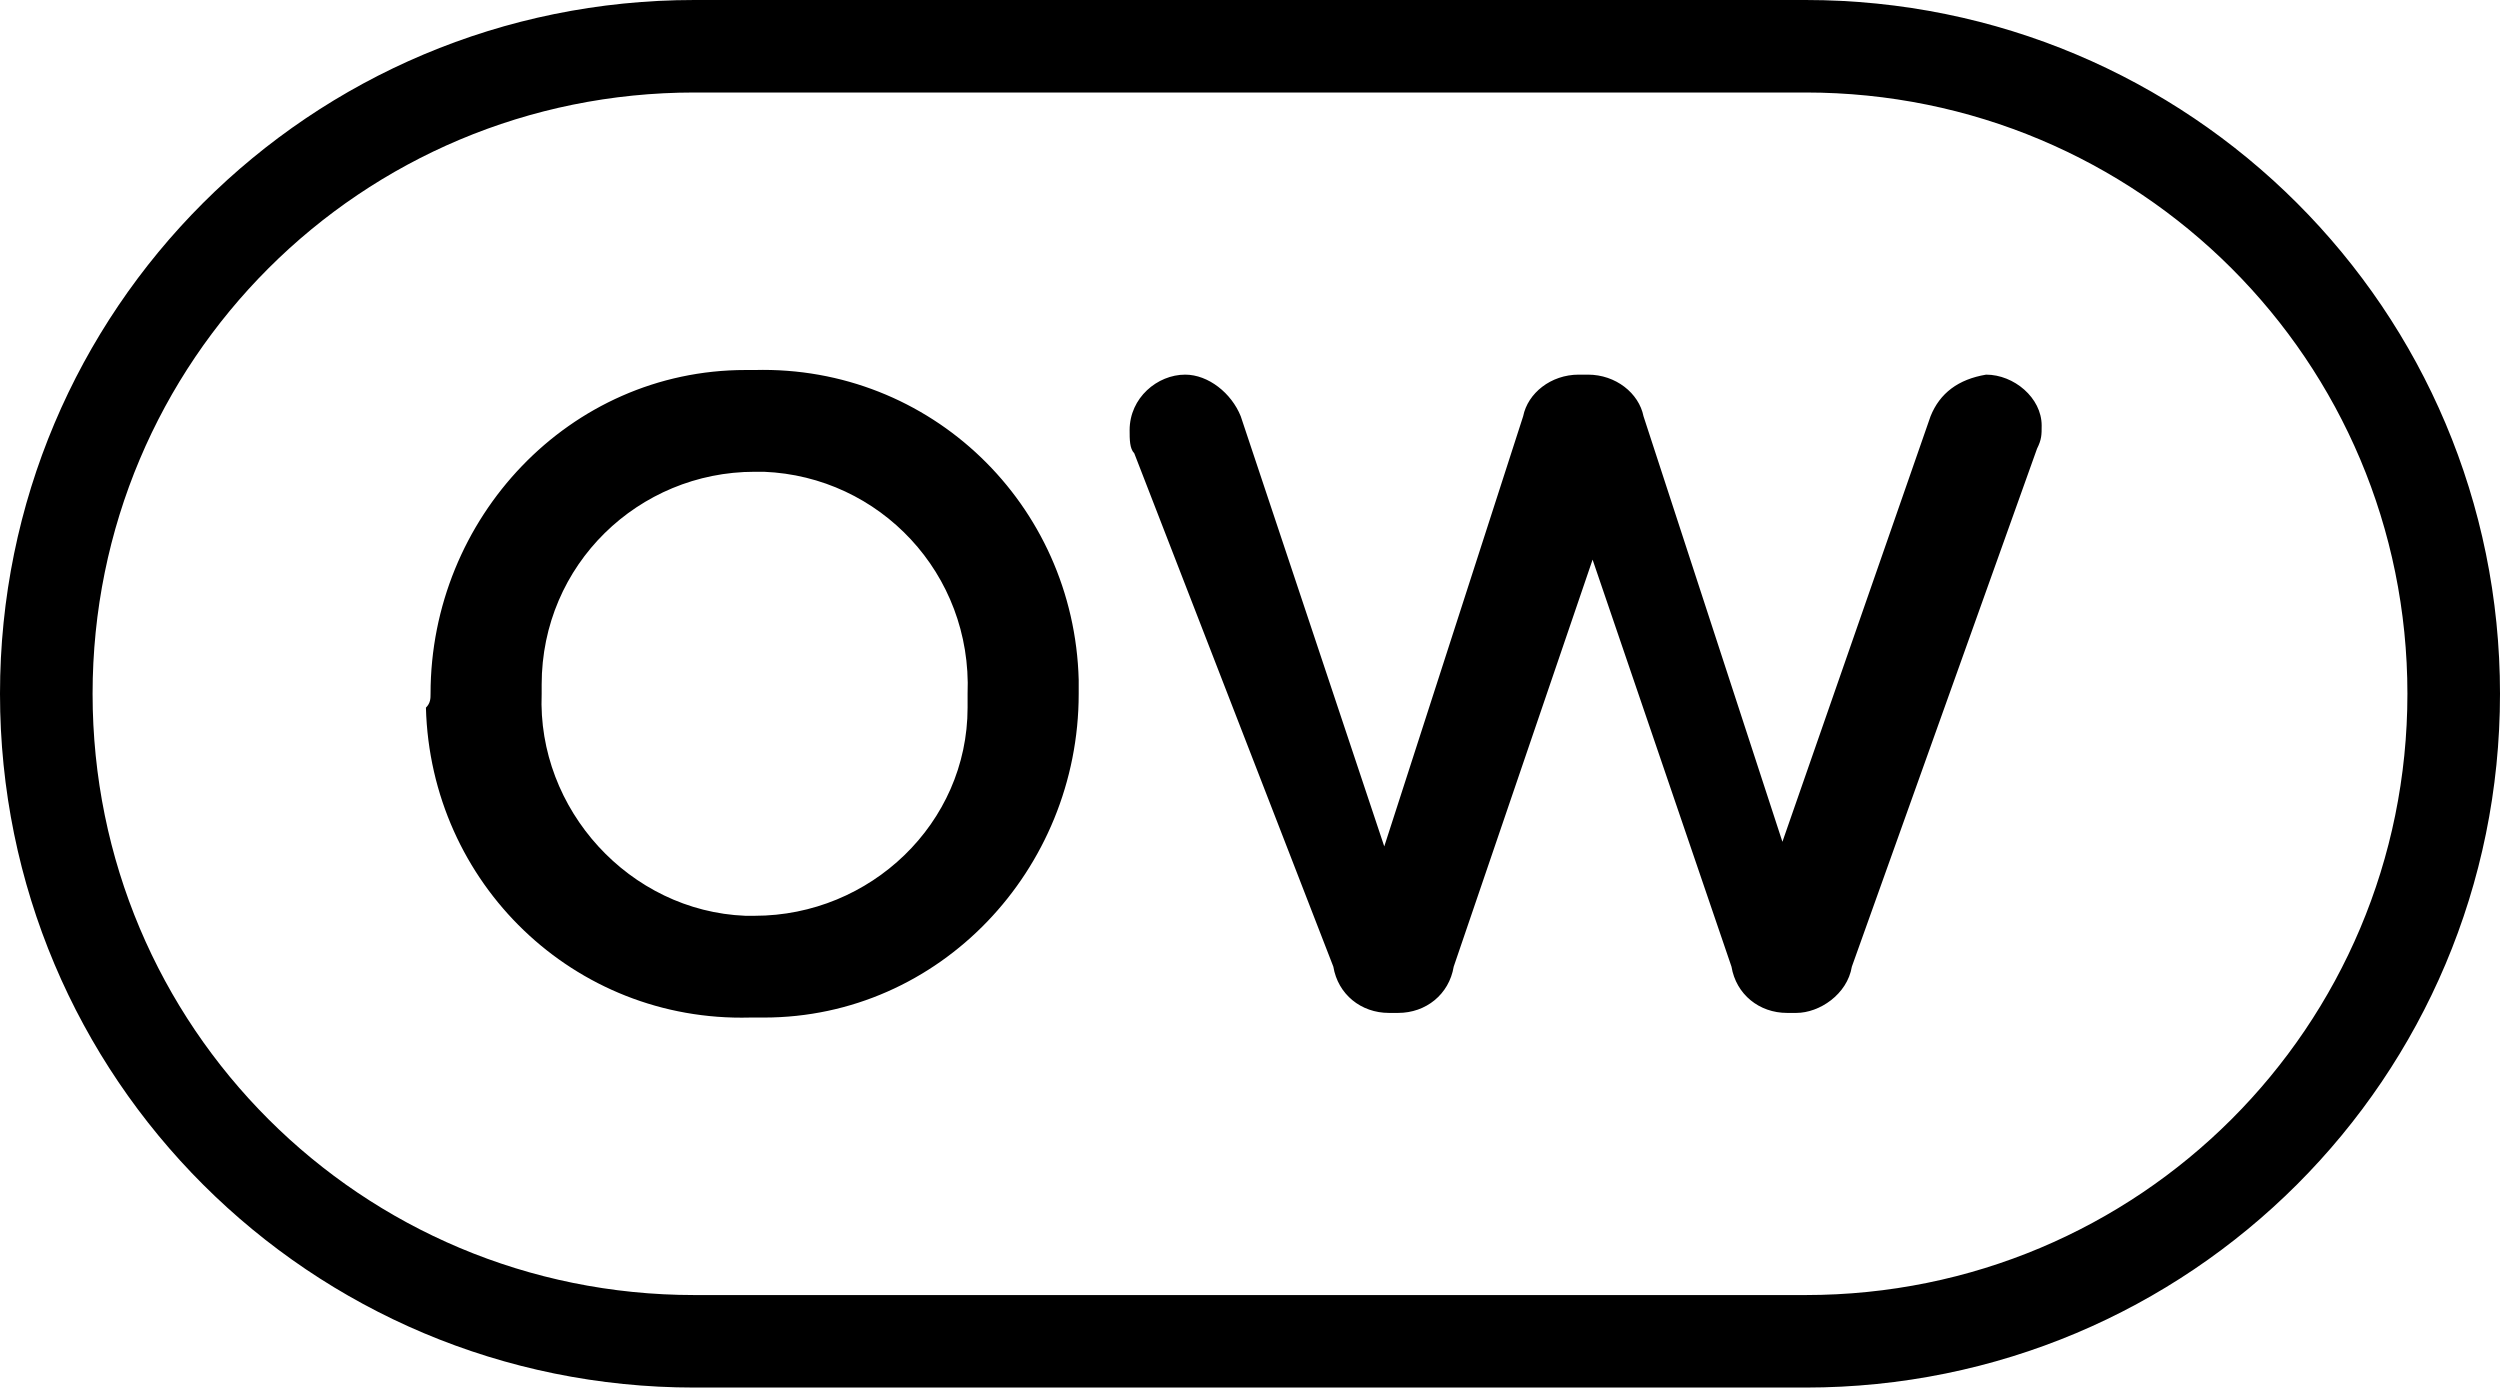 <?xml version="1.0" encoding="UTF-8"?>
<svg width="200px" height="112px" viewBox="0 0 200 112" version="1.1" xmlns="http://www.w3.org/2000/svg" xmlns:xlink="http://www.w3.org/1999/xlink">
    <!-- Generator: Sketch 64 (93537) - https://sketch.com -->
    <title>optimalworkshop</title>
    <desc>Created with Sketch.</desc>
    <g id="Page-1" stroke="none" stroke-width="1" fill="none" fill-rule="evenodd">
        <g id="optimalworkshop" fill="#000000" fill-rule="nonzero">
            <path d="M144.444,0 L55.556,0 C24.815,0 0,24.791 0,55.502 C0,86.214 24.815,111.005 55.556,111.005 L144.444,111.005 C175.185,111.005 200,86.214 200,55.502 C200,24.791 175.185,0 144.444,0 L144.444,0 Z M144.444,7.4 C171.111,7.4 192.593,28.861 192.593,55.502 C192.593,82.144 171.111,103.604 144.444,103.604 L55.556,103.604 C28.889,103.604 7.407,82.144 7.407,55.502 C7.407,28.861 28.889,7.4 55.556,7.4 L144.444,7.4 L144.444,7.4 Z M90.741,36.262 C90.37,35.892 90.37,35.152 90.37,34.411 C90.37,31.821 92.593,29.971 94.815,29.971 C96.667,29.971 98.519,31.451 99.259,33.301 L110.741,67.713 L121.852,33.301 C122.222,31.451 124.074,29.971 126.296,29.971 L127.037,29.971 C129.259,29.971 131.111,31.451 131.481,33.301 L142.593,67.343 L154.444,33.301 C155.185,31.451 156.667,30.341 158.889,29.971 C161.111,29.971 163.333,31.821 163.333,34.041 C163.333,34.781 163.333,35.152 162.963,35.892 L148.148,77.333 C147.778,79.553 145.556,81.033 143.704,81.033 L142.963,81.033 C140.741,81.033 138.889,79.553 138.519,77.333 L127.407,44.772 L116.296,77.333 C115.926,79.553 114.074,81.033 111.852,81.033 L111.111,81.033 C108.889,81.033 107.037,79.553 106.667,77.333 L90.741,36.262 Z M77.407,55.502 L77.407,55.502 C77.778,45.882 70.37,38.112 61.111,37.742 L60.37,37.742 C51.111,37.742 43.333,45.142 43.333,54.762 L43.333,55.502 C42.963,64.753 50.37,72.893 59.63,73.263 L60.37,73.263 C69.63,73.263 77.407,65.863 77.407,56.612 L77.407,55.502 Z M34.444,55.502 L34.444,55.502 C34.444,41.442 45.556,29.601 59.63,29.601 L60.37,29.601 C74.444,29.231 85.926,40.332 86.296,54.392 L86.296,55.502 C86.296,69.563 75.185,81.404 61.111,81.404 L60,81.404 C45.926,81.774 34.444,70.673 34.074,56.612 C34.444,56.242 34.444,55.872 34.444,55.502 L34.444,55.502 Z" id="ow-logo30"></path>
        </g>
    </g>
</svg>